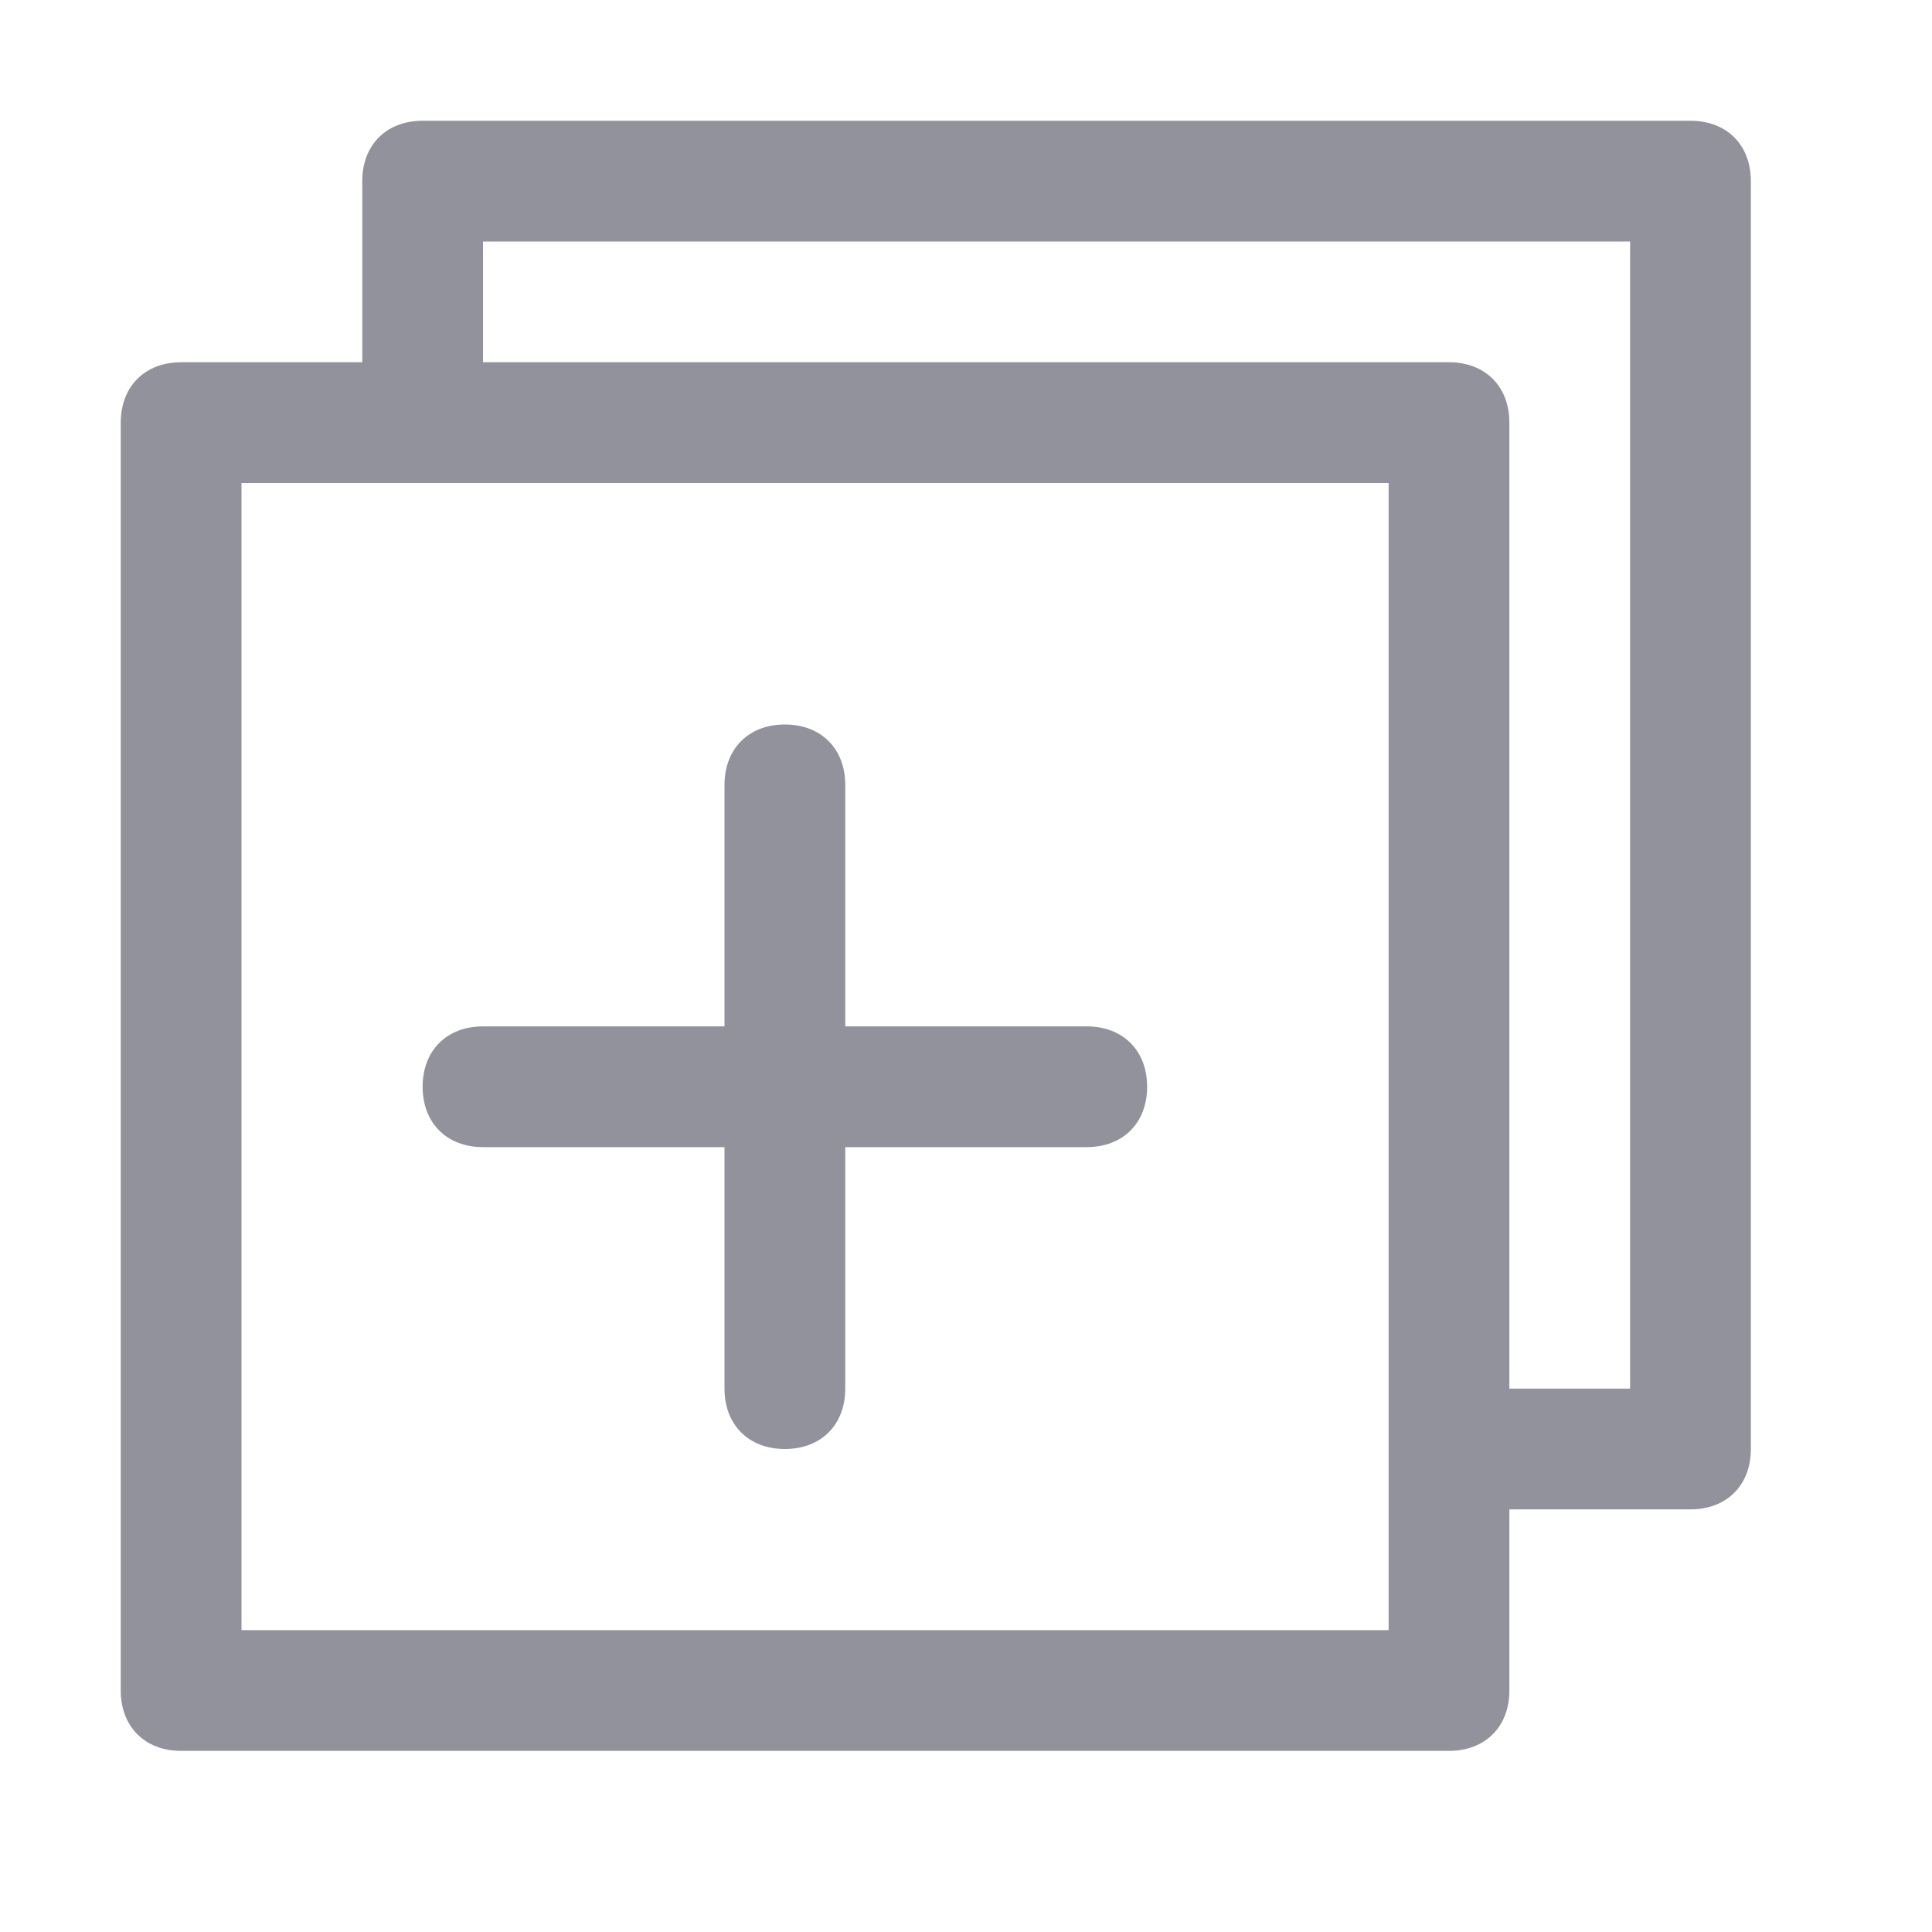 <svg width="20" height="20" viewBox="0 0 20 20" fill="none" xmlns="http://www.w3.org/2000/svg">
<path d="M17.5 1.25H4.375C4 1.25 3.75 1.5 3.75 1.875V3.75H1.875C1.5 3.75 1.25 4 1.25 4.375V17.5C1.25 17.875 1.5 18.125 1.875 18.125H15C15.375 18.125 15.625 17.875 15.625 17.5V15.625H17.5C17.875 15.625 18.125 15.375 18.125 15V1.875C18.125 1.5 17.875 1.25 17.5 1.25ZM14.375 16.875H2.5V5H4.375H14.375V15V16.875ZM16.875 14.375H15.625V4.375C15.625 4 15.375 3.75 15 3.75H5V2.5H16.875V14.375Z" fill="#92929D"/>
<path d="M11.25 10.625H8.75V8.125C8.75 7.75 8.5 7.5 8.125 7.5C7.75 7.5 7.5 7.75 7.5 8.125V10.625H5C4.625 10.625 4.375 10.875 4.375 11.25C4.375 11.625 4.625 11.875 5 11.875H7.5V14.375C7.5 14.75 7.75 15 8.125 15C8.5 15 8.75 14.75 8.75 14.375V11.875H11.25C11.625 11.875 11.875 11.625 11.875 11.25C11.875 10.875 11.625 10.625 11.25 10.625Z" fill="#92929D"/>
</svg>
